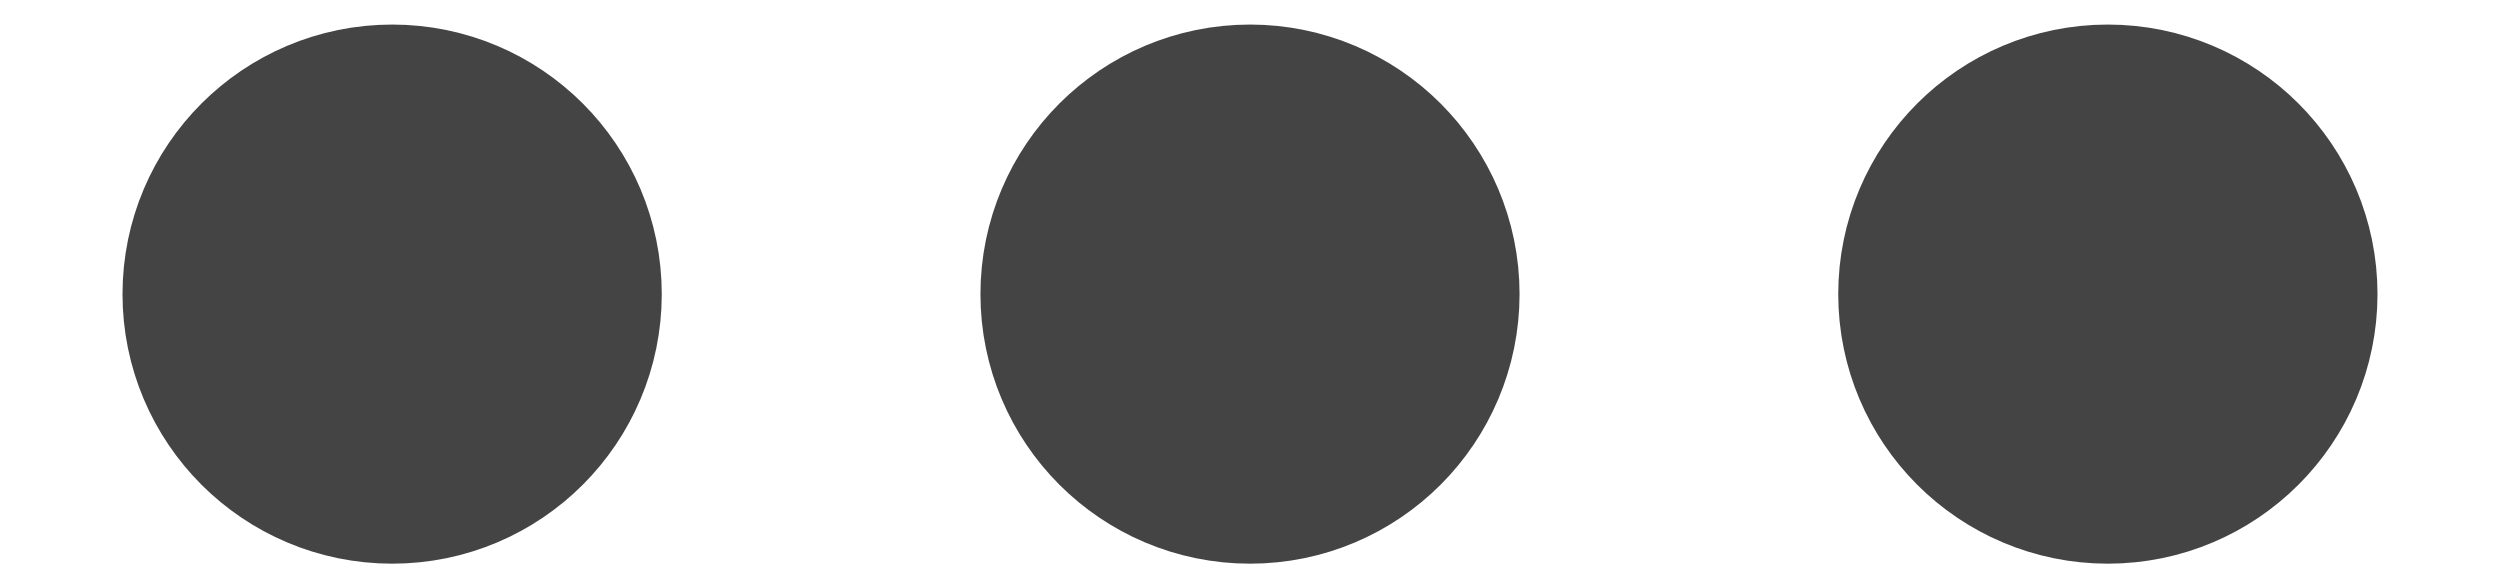 <svg width="17" height="4" viewBox="0 0 17 4" fill="none" xmlns="http://www.w3.org/2000/svg">
<path d="M8.5 2.833C8.96 2.833 9.333 2.46 9.333 2C9.333 1.54 8.96 1.167 8.5 1.167C8.04 1.167 7.667 1.54 7.667 2C7.667 2.46 8.04 2.833 8.5 2.833Z" fill="#444444"/>
<path d="M14.333 2.833C14.793 2.833 15.167 2.46 15.167 2C15.167 1.54 14.793 1.167 14.333 1.167C13.873 1.167 13.5 1.54 13.5 2C13.5 2.46 13.873 2.833 14.333 2.833Z" fill="#444444"/>
<path d="M2.667 2.833C3.127 2.833 3.5 2.46 3.5 2C3.5 1.54 3.127 1.167 2.667 1.167C2.206 1.167 1.833 1.54 1.833 2C1.833 2.46 2.206 2.833 2.667 2.833Z" fill="#444444"/>
<path d="M8.5 2.833C8.96 2.833 9.333 2.46 9.333 2C9.333 1.54 8.96 1.167 8.5 1.167C8.04 1.167 7.667 1.54 7.667 2C7.667 2.46 8.04 2.833 8.5 2.833Z" stroke="#444444" stroke-width="2" stroke-linecap="round" stroke-linejoin="round"/>
<path d="M14.333 2.833C14.793 2.833 15.167 2.46 15.167 2C15.167 1.54 14.793 1.167 14.333 1.167C13.873 1.167 13.5 1.54 13.5 2C13.5 2.46 13.873 2.833 14.333 2.833Z" stroke="#444444" stroke-width="2" stroke-linecap="round" stroke-linejoin="round"/>
<path d="M2.667 2.833C3.127 2.833 3.5 2.46 3.5 2C3.5 1.54 3.127 1.167 2.667 1.167C2.206 1.167 1.833 1.54 1.833 2C1.833 2.46 2.206 2.833 2.667 2.833Z" stroke="#444444" stroke-width="2" stroke-linecap="round" stroke-linejoin="round"/>
</svg>
